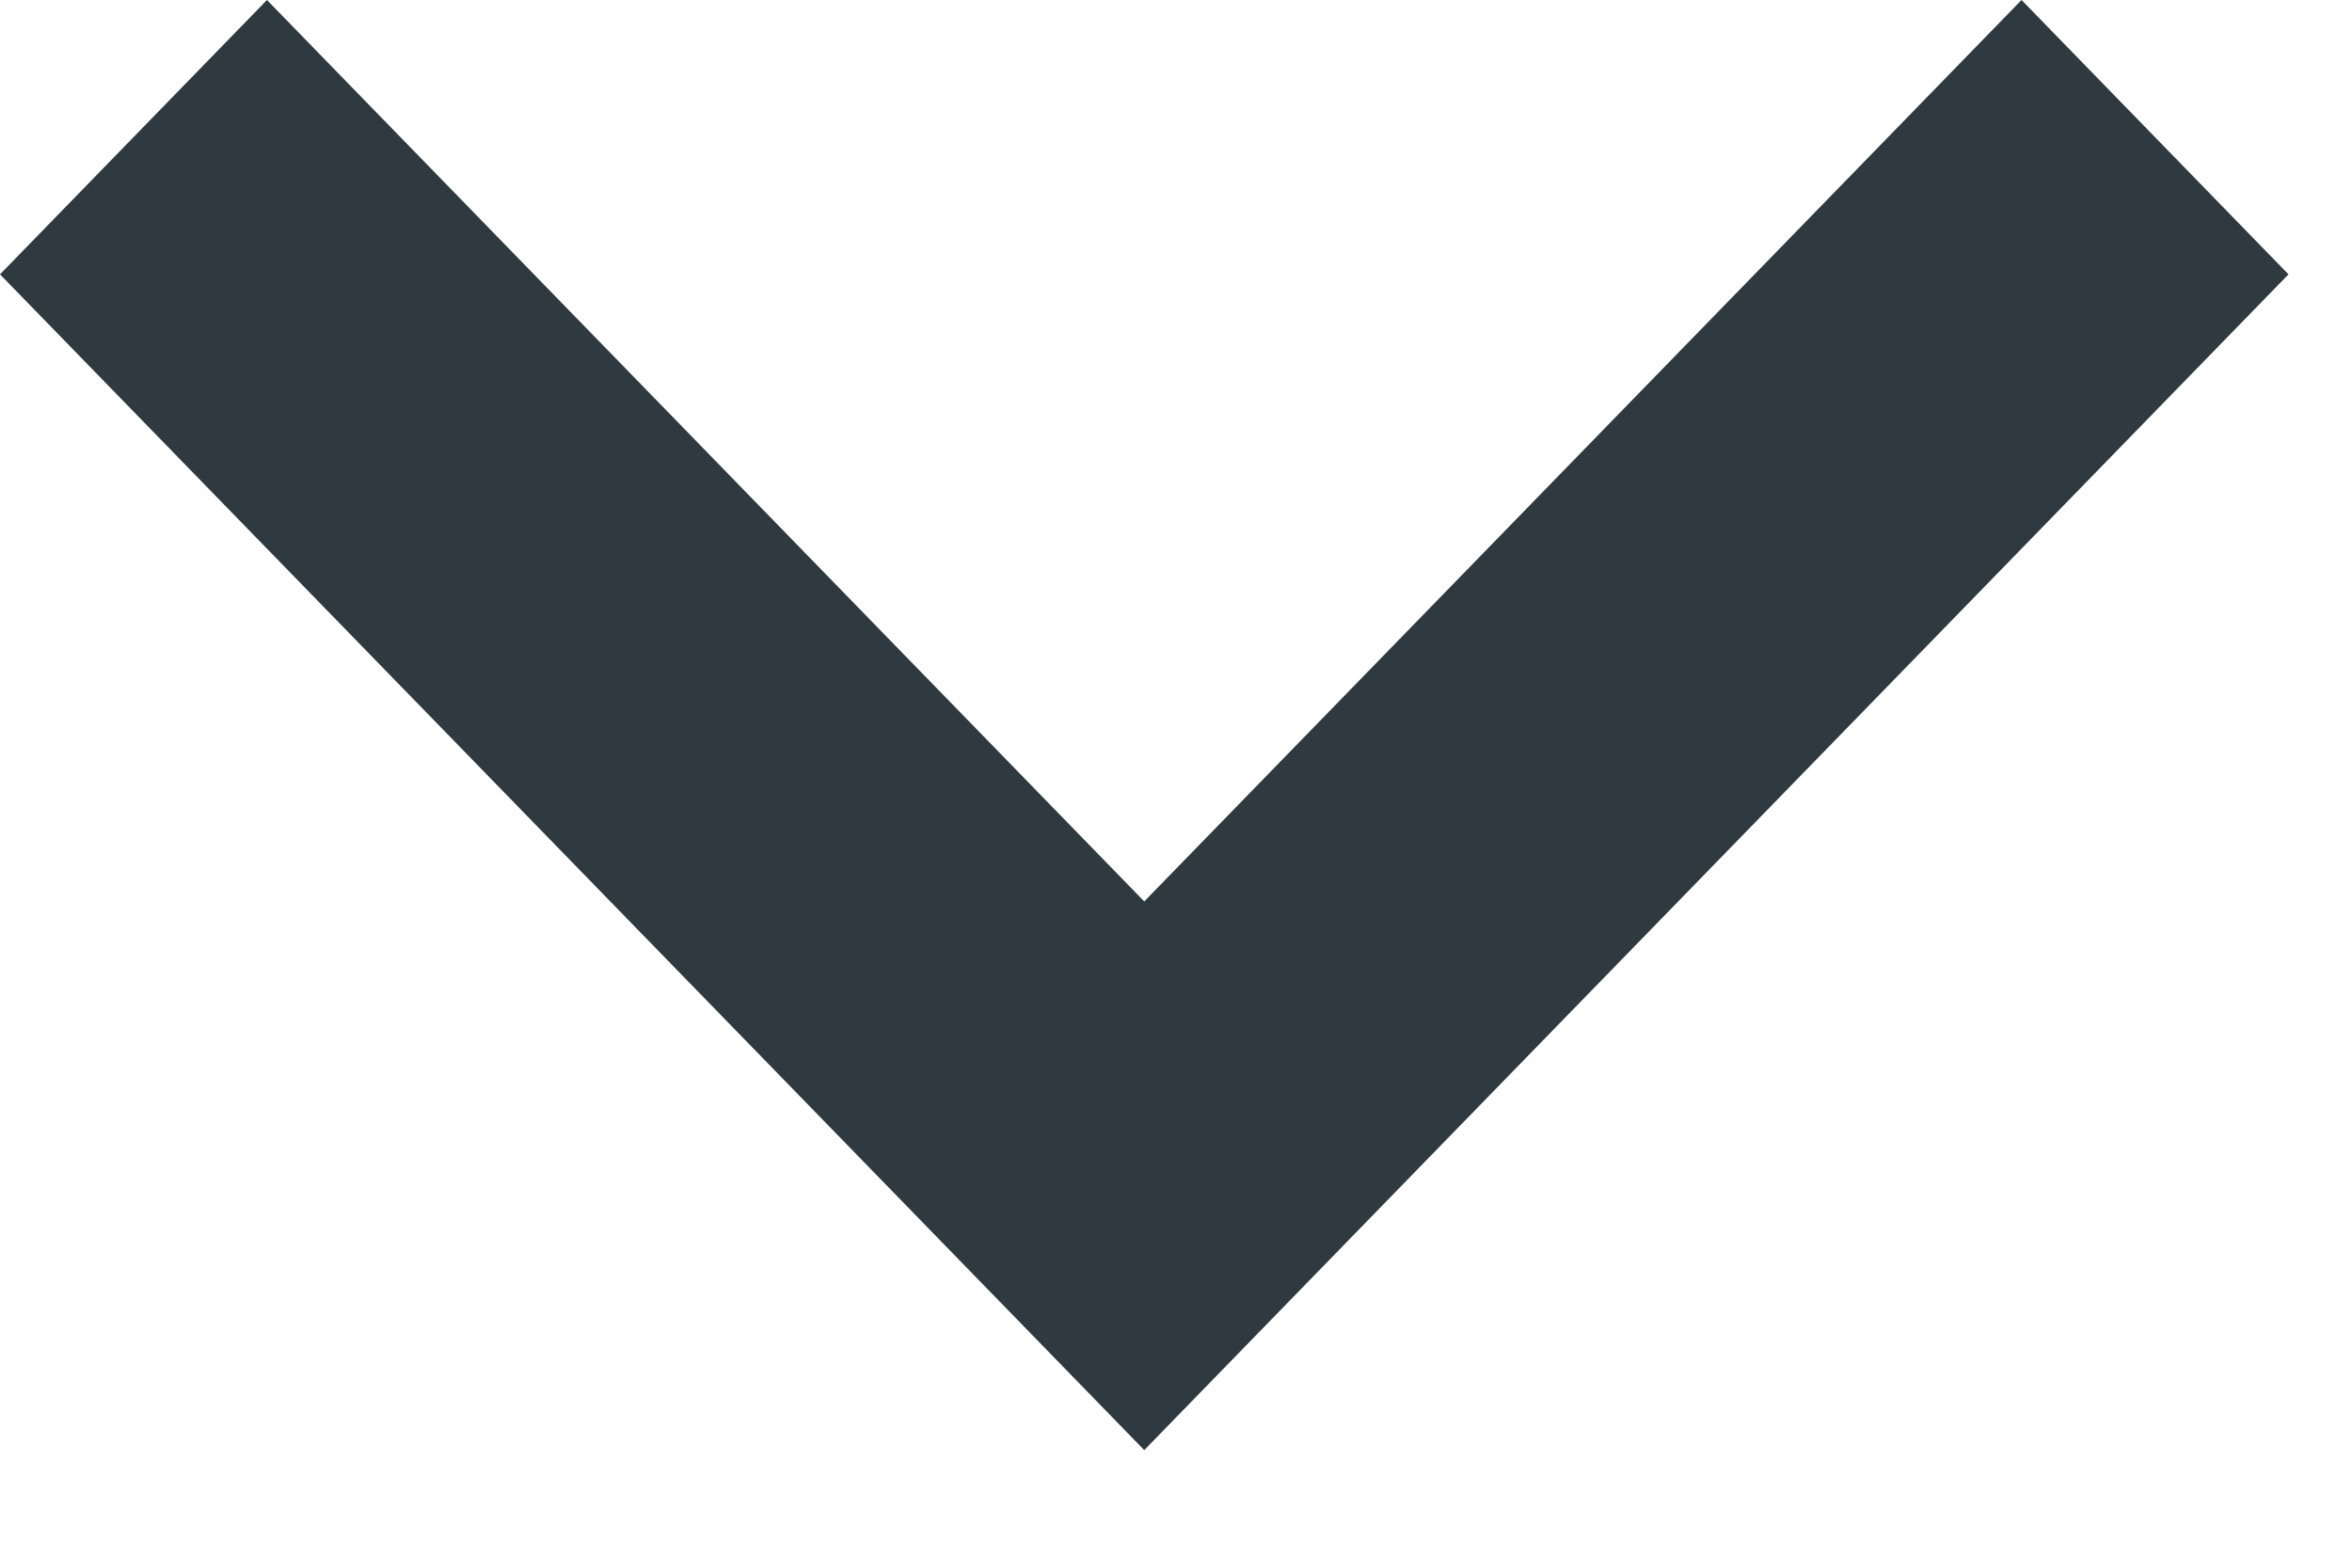 <svg width="12" height="8" viewBox="0 0 12 8" fill="none" xmlns="http://www.w3.org/2000/svg">
<path d="M11.676 1.4L10.314 -6.11959e-08L5.838 4.6L1.362 -4.63341e-07L0 1.4L5.838 7.4L11.676 1.4Z" fill="#2E3940"/>
</svg>
